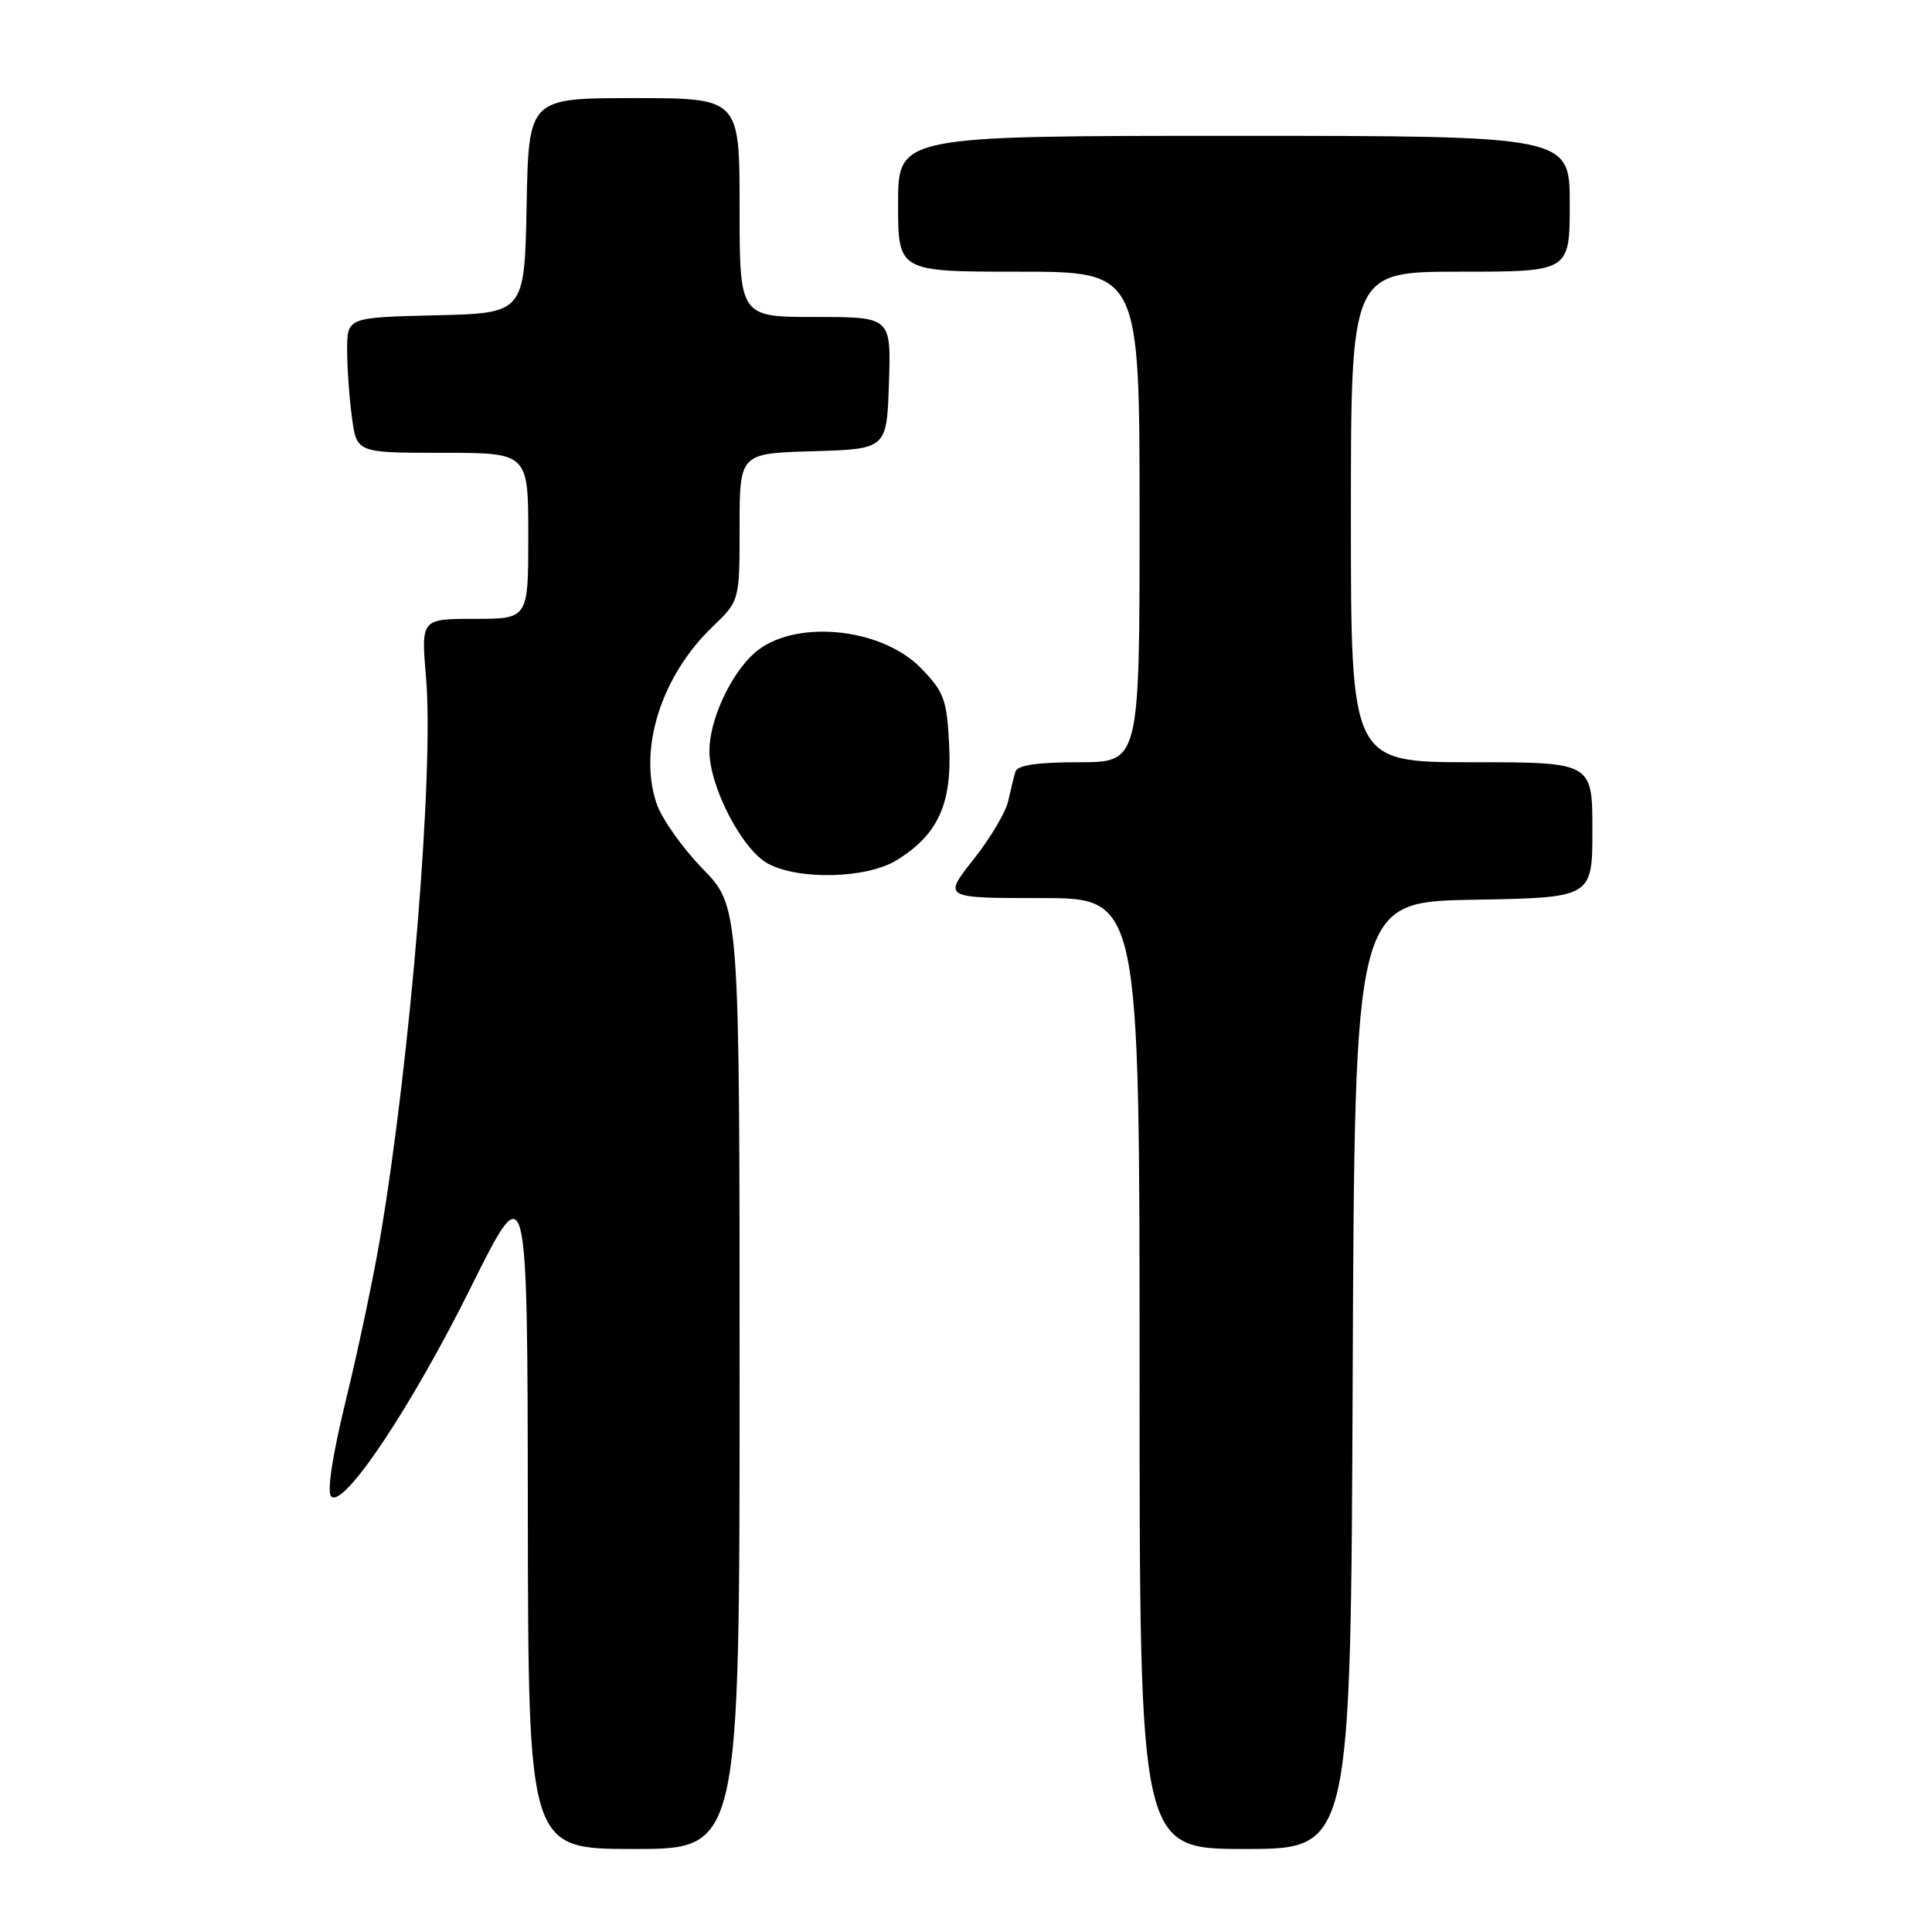 <?xml version="1.0" encoding="UTF-8" standalone="no"?>
<!DOCTYPE svg PUBLIC "-//W3C//DTD SVG 1.1//EN" "http://www.w3.org/Graphics/SVG/1.1/DTD/svg11.dtd" >
<svg xmlns="http://www.w3.org/2000/svg" xmlns:xlink="http://www.w3.org/1999/xlink" version="1.1" viewBox="0 0 256 256">
 <g >
 <path fill="currentColor"
d=" M 98.00 182.57 C 98.00 120.13 98.00 120.13 93.08 115.09 C 90.38 112.31 87.63 108.40 86.97 106.39 C 84.58 99.16 87.64 89.56 94.41 83.05 C 98.00 79.61 98.00 79.61 98.00 69.84 C 98.00 60.07 98.00 60.07 107.75 59.79 C 117.50 59.50 117.50 59.50 117.79 50.75 C 118.08 42.00 118.08 42.00 108.04 42.00 C 98.00 42.00 98.00 42.00 98.00 27.50 C 98.00 13.00 98.00 13.00 84.03 13.00 C 70.05 13.00 70.05 13.00 69.78 27.25 C 69.50 41.50 69.50 41.50 57.75 41.78 C 46.00 42.06 46.00 42.06 46.00 46.39 C 46.00 48.77 46.29 52.81 46.64 55.36 C 47.27 60.00 47.27 60.00 58.64 60.00 C 70.00 60.00 70.00 60.00 70.00 71.00 C 70.00 82.00 70.00 82.00 62.90 82.00 C 55.79 82.00 55.79 82.00 56.45 89.75 C 57.52 102.16 54.40 140.18 50.38 163.98 C 49.50 169.19 47.47 178.83 45.86 185.40 C 44.03 192.91 43.30 197.70 43.89 198.29 C 45.52 199.92 54.53 186.41 62.43 170.50 C 69.89 155.50 69.89 155.50 69.94 200.25 C 70.00 245.00 70.00 245.00 84.00 245.00 C 98.00 245.00 98.00 245.00 98.00 182.57 Z  M 179.24 182.25 C 179.50 119.50 179.50 119.50 195.25 119.22 C 211.00 118.95 211.00 118.95 211.00 109.97 C 211.00 101.00 211.00 101.00 195.00 101.00 C 179.00 101.00 179.00 101.00 179.00 68.50 C 179.00 36.00 179.00 36.00 193.50 36.00 C 208.00 36.00 208.00 36.00 208.00 27.00 C 208.00 18.00 208.00 18.00 163.50 18.00 C 119.00 18.00 119.00 18.00 119.00 27.00 C 119.00 36.00 119.00 36.00 135.00 36.00 C 151.00 36.00 151.00 36.00 151.00 68.50 C 151.00 101.00 151.00 101.00 142.97 101.00 C 137.42 101.00 134.82 101.39 134.55 102.25 C 134.34 102.94 133.91 104.69 133.59 106.15 C 133.27 107.61 131.20 111.10 128.98 113.90 C 124.95 119.00 124.95 119.00 137.98 119.00 C 151.00 119.00 151.00 119.00 151.00 182.00 C 151.00 245.00 151.00 245.00 164.99 245.00 C 178.98 245.00 178.98 245.00 179.24 182.25 Z  M 118.76 114.01 C 124.27 110.65 126.16 106.54 125.77 98.77 C 125.47 92.70 125.11 91.71 122.05 88.55 C 116.71 83.04 104.97 82.00 99.90 86.59 C 96.75 89.44 94.00 95.45 94.00 99.49 C 94.00 104.24 98.32 112.57 101.75 114.43 C 105.83 116.64 114.80 116.42 118.76 114.01 Z "/>
</g>
</svg>